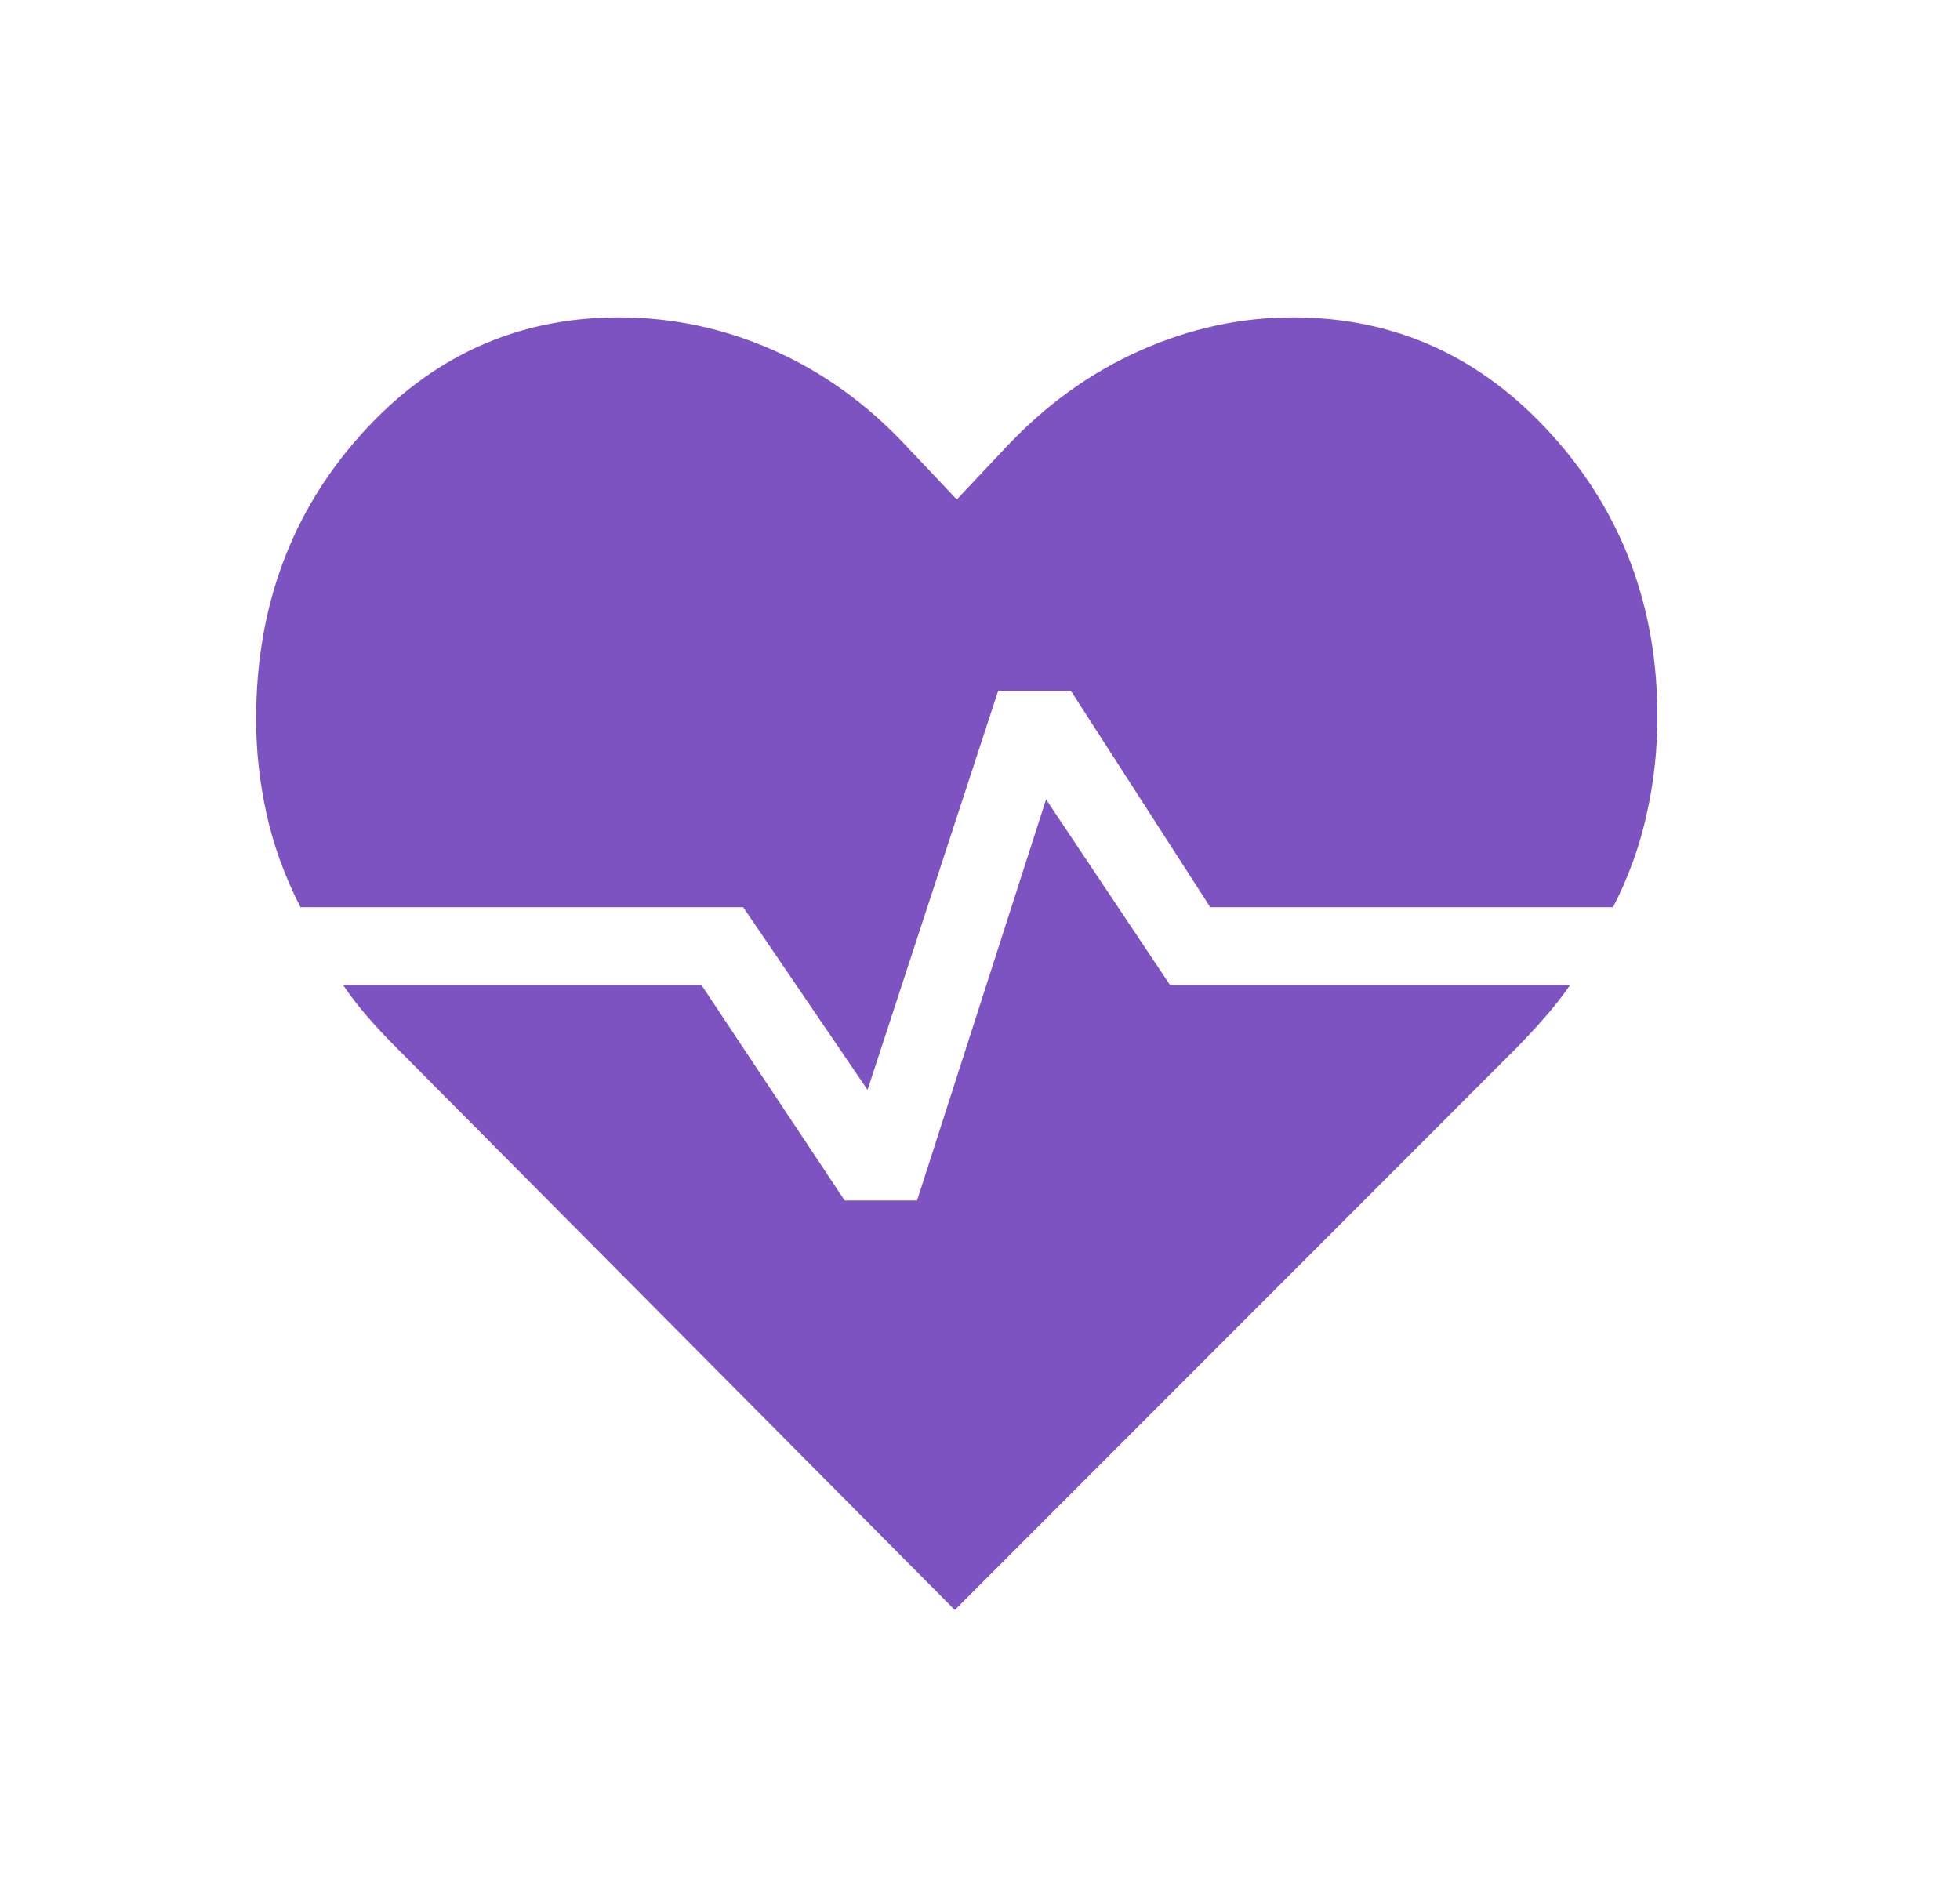 <svg width="27" height="26" viewBox="0 0 27 26" fill="none" xmlns="http://www.w3.org/2000/svg">
<path d="M17.81 4.372C19.213 4.372 20.4 4.91 21.373 5.985C22.345 7.06 22.832 8.358 22.832 9.878C22.832 10.324 22.783 10.769 22.685 11.212C22.588 11.655 22.433 12.084 22.22 12.498H16.672L14.752 9.517H13.75L11.951 15.014L10.238 12.498H4.14C3.927 12.084 3.771 11.659 3.674 11.222C3.577 10.786 3.528 10.347 3.528 9.907C3.528 8.367 4.01 7.06 4.974 5.985C5.938 4.91 7.121 4.373 8.524 4.372C9.258 4.372 9.964 4.521 10.641 4.819C11.318 5.117 11.924 5.55 12.459 6.117L13.18 6.881L13.861 6.158C14.405 5.578 15.02 5.135 15.704 4.83C16.388 4.525 17.09 4.372 17.81 4.372ZM13.153 22.179L5.454 14.426C5.32 14.292 5.191 14.154 5.067 14.012C4.944 13.871 4.83 13.723 4.726 13.57H9.663L11.636 16.538H12.633L14.41 11.013L16.118 13.57H21.629C21.526 13.719 21.413 13.864 21.289 14.006C21.165 14.147 21.038 14.285 20.907 14.42L13.153 22.179Z" fill="#7D53C1"/>
</svg>
